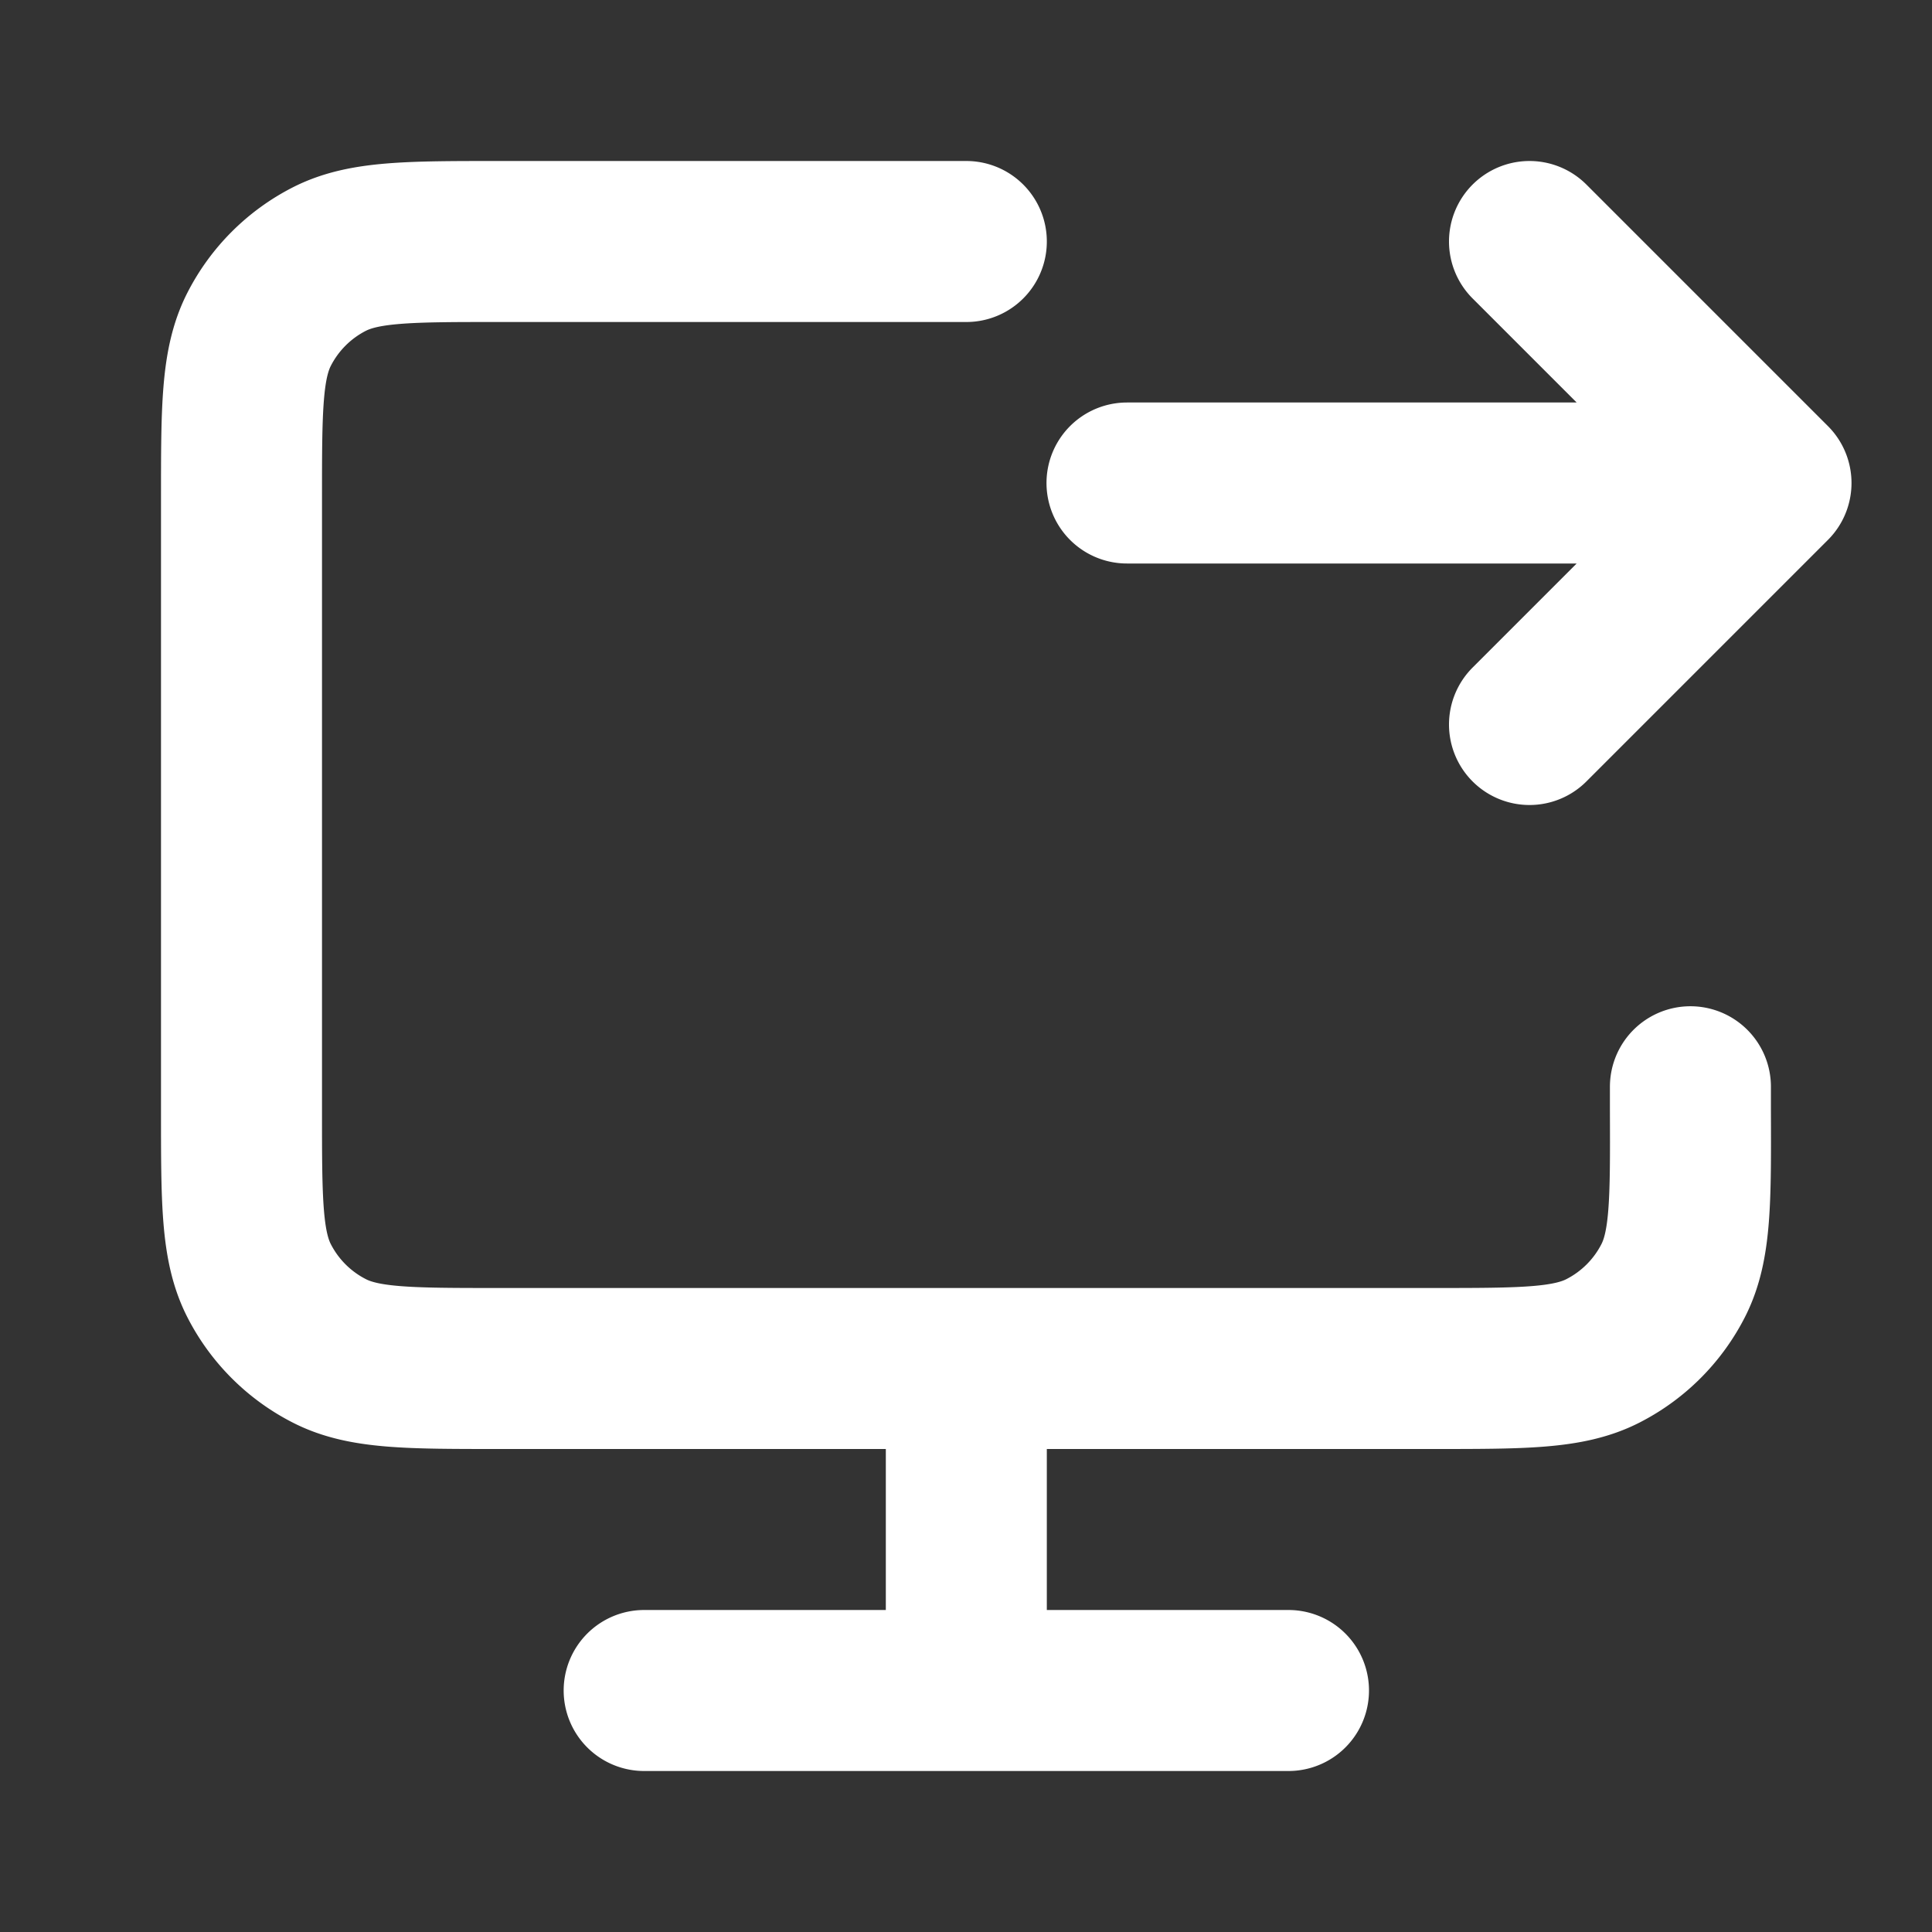 <svg width="24" height="24" viewBox="0 0 24 24" fill="none" xmlns="http://www.w3.org/2000/svg">
    <rect x="0" y="0" width="24" height="24" fill="#333333" stroke="none"/>
    <path d="M16.006 21H8.002m4.002-4v4m0-18H6.202c-1.121 0-1.681 0-2.11.218a2 2 0 0 0-.874.874C3 4.52 3 5.08 3 6.2v7.6c0 1.12 0 1.68.218 2.108a2 2 0 0 0 .875.874C4.52 17 5.08 17 6.202 17h11.596c1.123 0 1.685 0 2.114-.219a2 2 0 0 0 .875-.877c.217-.429.216-.99.212-2.113V13.5M14 6h8m0 0-3-3m3 3-3 3" stroke="#fff" stroke-width="2" stroke-linecap="round" stroke-linejoin="round"/>
</svg>
